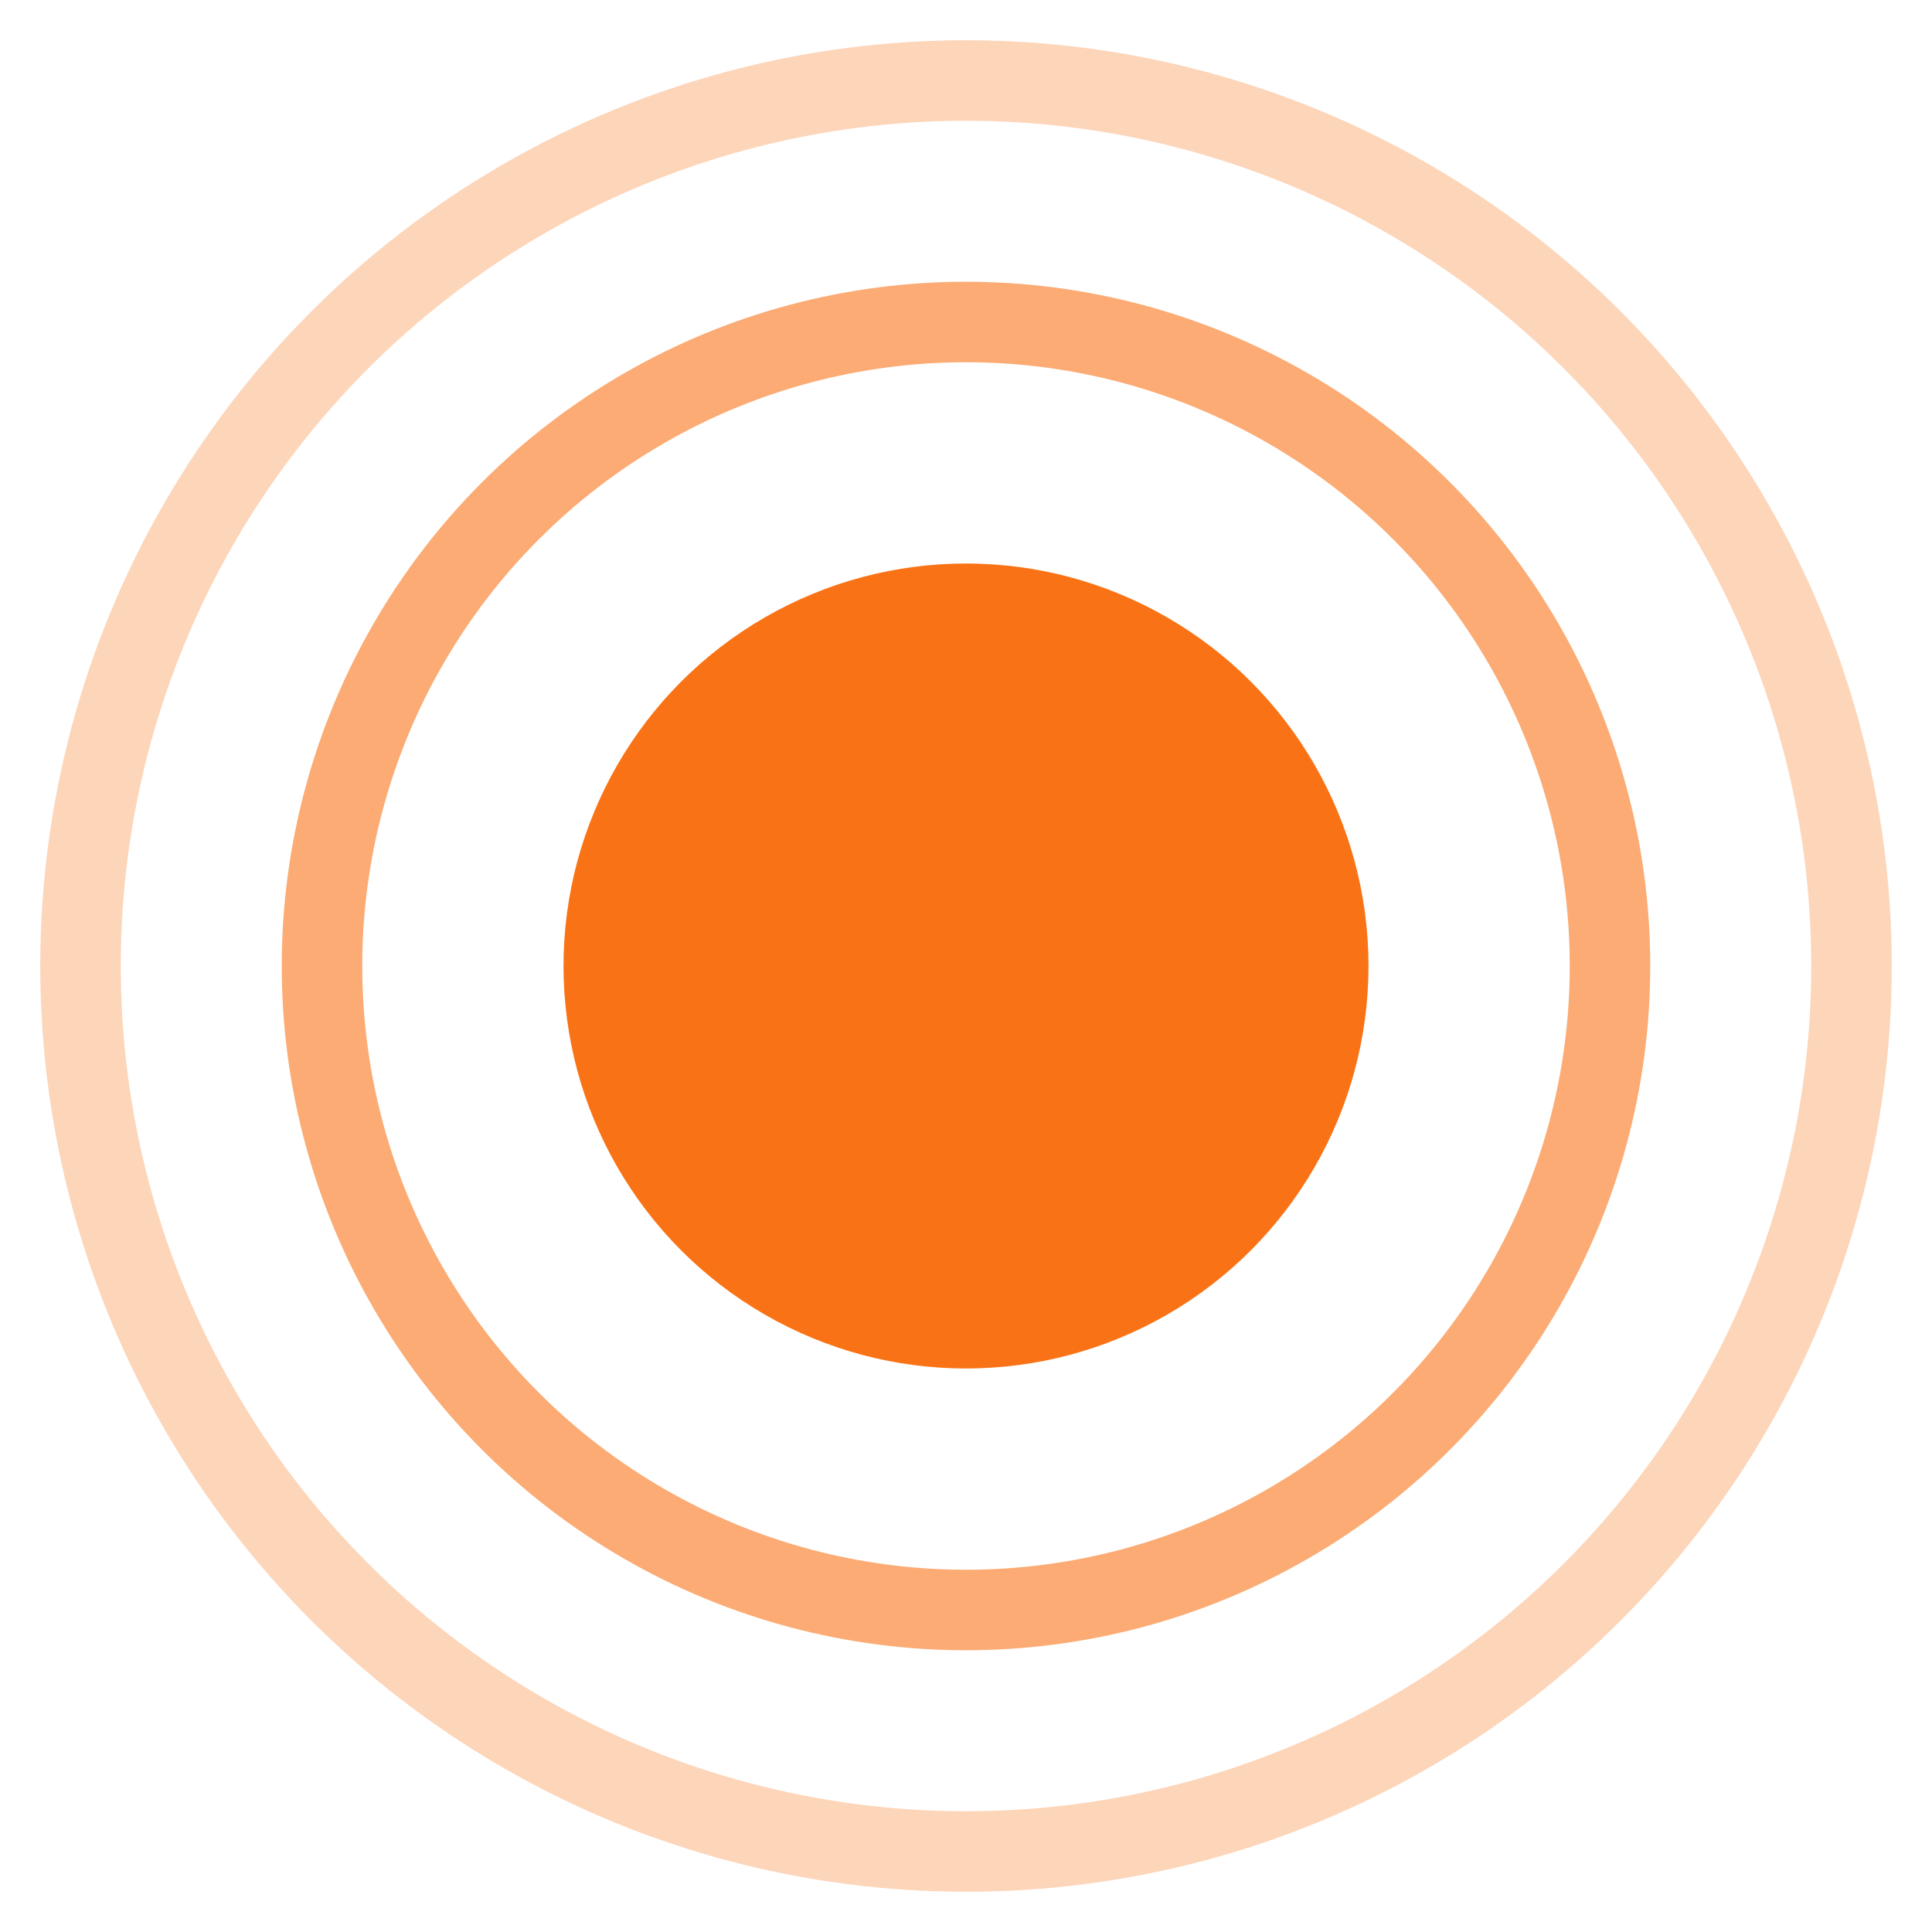 <svg xmlns="http://www.w3.org/2000/svg" viewBox="0 0 24 24">
  <circle cx="12" cy="12" r="5" fill="#F97316"/>
  <circle cx="12" cy="12" r="8" fill="none" stroke="#F97316" stroke-width="1" opacity="0.6"/>
  <circle cx="12" cy="12" r="11" fill="none" stroke="#F97316" stroke-width="1" opacity="0.3"/>
</svg>